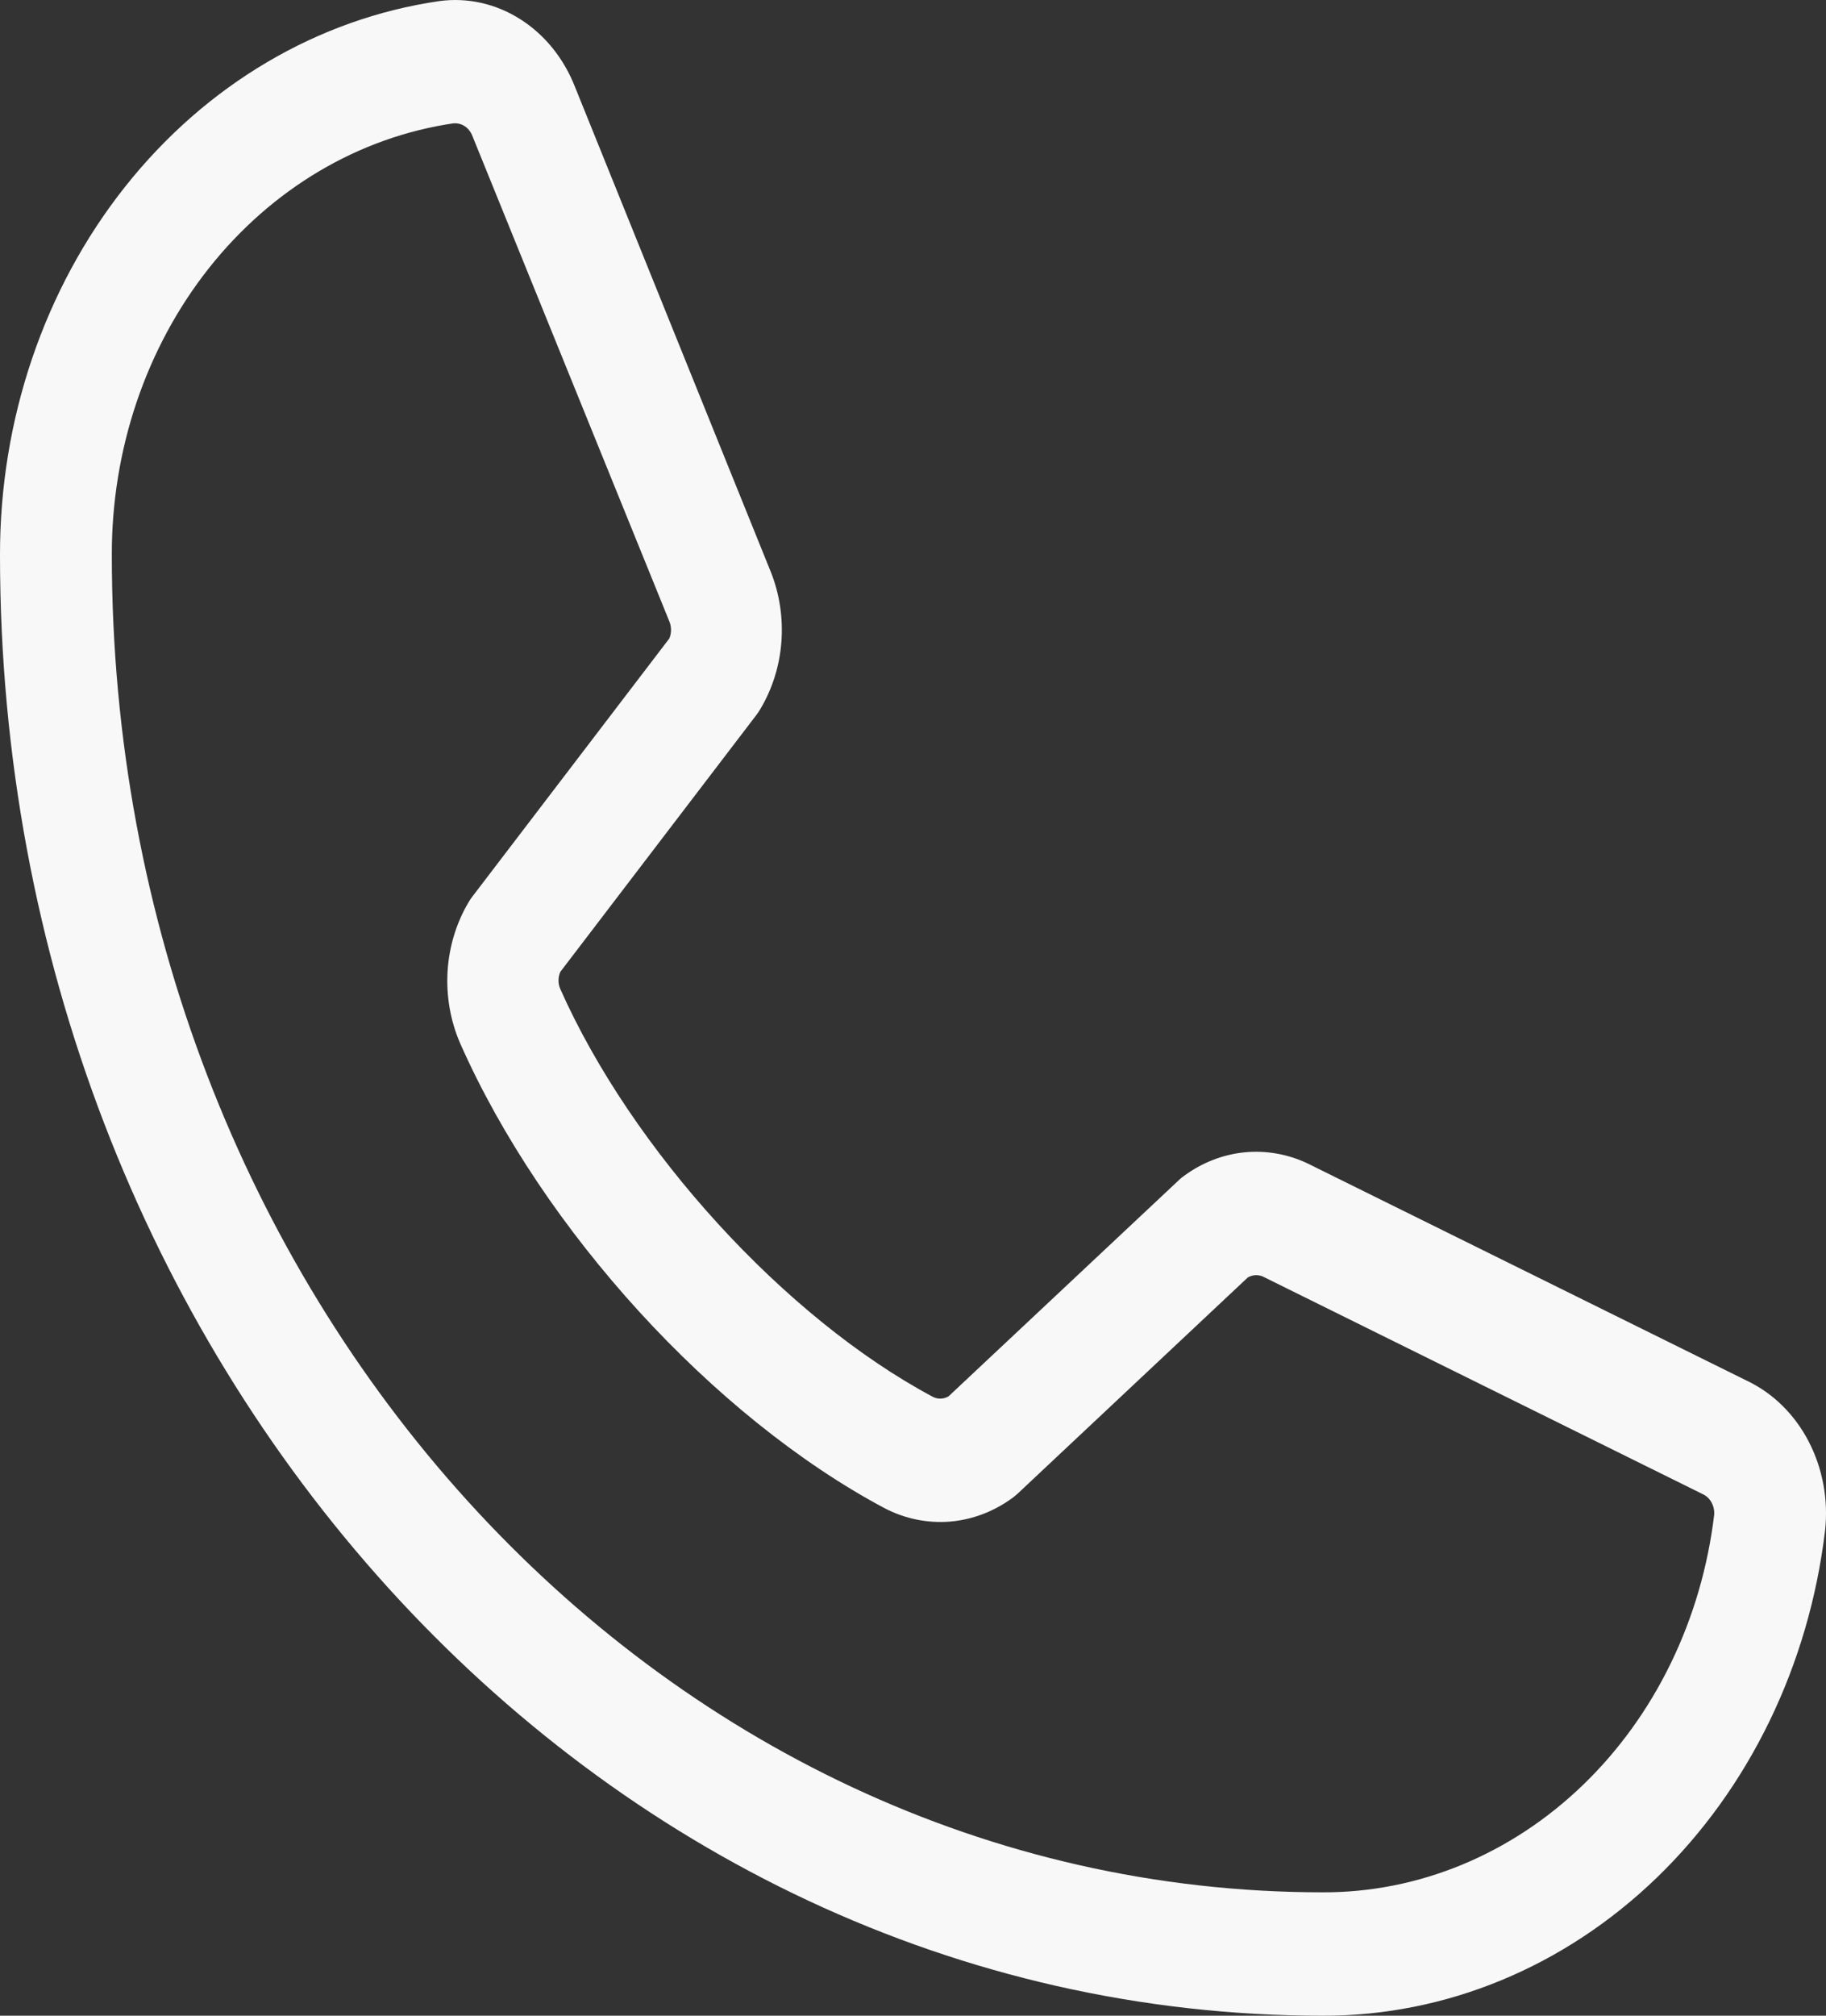 <svg width="29" height="32" viewBox="0 0 29 32" fill="none" xmlns="http://www.w3.org/2000/svg">
<rect x="0" y="0" width="29" height="32" fill="#333333" stroke="none"/>
<path d="M27.757 21.926L20.767 18.47C20.45 18.32 20.105 18.26 19.761 18.294C19.418 18.329 19.088 18.458 18.802 18.669C18.773 18.689 18.745 18.712 18.719 18.738L15.066 22.166C15.028 22.189 14.986 22.202 14.943 22.203C14.899 22.205 14.856 22.196 14.817 22.176C12.469 20.925 10.036 18.257 8.899 15.702C8.88 15.66 8.87 15.613 8.87 15.565C8.87 15.518 8.88 15.471 8.899 15.428L12.016 11.346C12.039 11.316 12.059 11.284 12.078 11.252C12.267 10.934 12.381 10.57 12.41 10.191C12.438 9.813 12.382 9.433 12.244 9.085L9.134 1.385C8.957 0.93 8.652 0.551 8.263 0.305C7.875 0.058 7.424 -0.043 6.979 0.017C5.046 0.297 3.271 1.345 1.987 2.964C0.702 4.584 -0.004 6.664 1.73523e-05 8.815C1.73523e-05 21.6 9.425 32 21.011 32C22.961 32.004 24.846 31.225 26.313 29.808C27.781 28.39 28.73 26.432 28.985 24.299C29.039 23.81 28.948 23.315 28.727 22.888C28.506 22.46 28.166 22.123 27.757 21.926ZM21.011 30.041C10.405 30.041 1.776 20.519 1.776 8.815C1.771 7.14 2.319 5.52 3.317 4.258C4.316 2.996 5.696 2.179 7.201 1.958H7.235C7.295 1.959 7.353 1.98 7.402 2.019C7.45 2.057 7.487 2.11 7.508 2.172L10.63 9.864C10.648 9.906 10.657 9.953 10.657 10C10.657 10.047 10.648 10.094 10.63 10.136L7.506 14.228C7.483 14.257 7.462 14.288 7.443 14.321C7.247 14.65 7.132 15.03 7.108 15.422C7.085 15.815 7.154 16.208 7.308 16.563C8.62 19.528 11.328 22.493 14.045 23.941C14.368 24.11 14.726 24.184 15.083 24.156C15.44 24.127 15.784 23.997 16.082 23.778C16.11 23.756 16.139 23.734 16.165 23.709L19.817 20.28C19.853 20.259 19.893 20.247 19.934 20.244C19.974 20.241 20.015 20.248 20.054 20.264L27.045 23.721C27.102 23.747 27.15 23.793 27.182 23.852C27.214 23.91 27.229 23.979 27.224 24.047C27.025 25.709 26.285 27.233 25.141 28.336C23.998 29.439 22.53 30.045 21.011 30.041Z" fill="#F8F8F8"/>
</svg>
